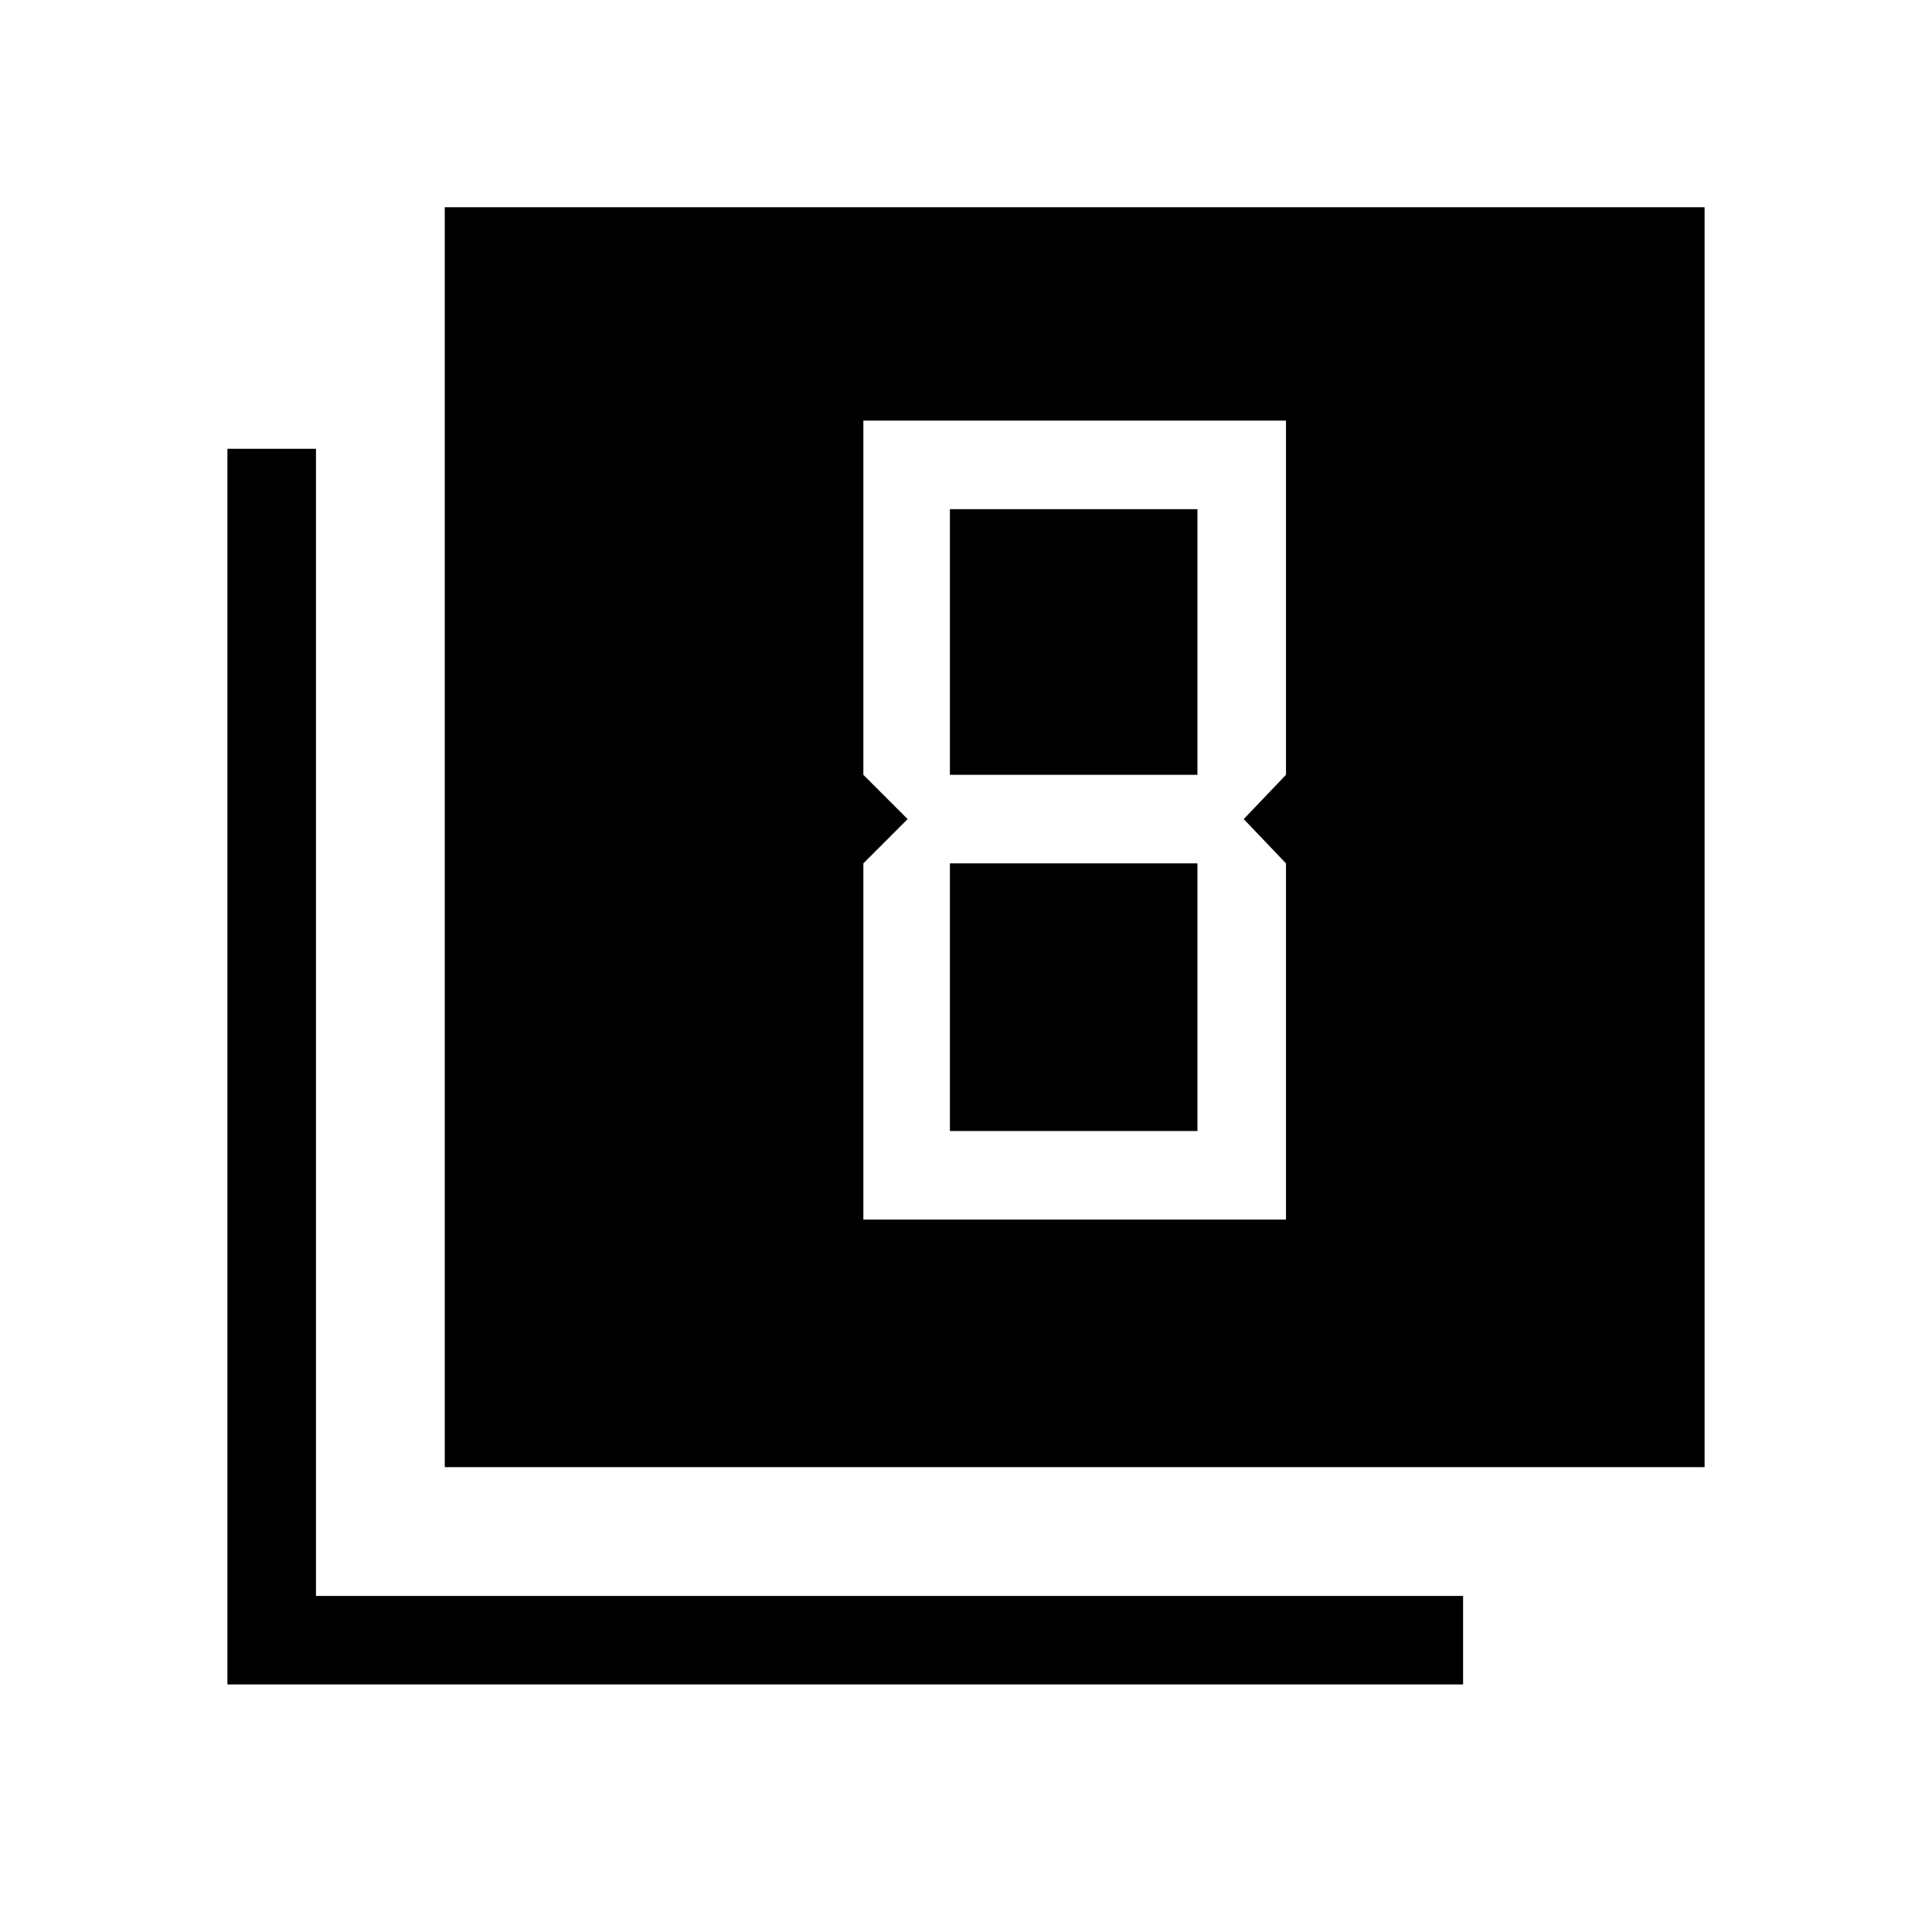 <svg xmlns="http://www.w3.org/2000/svg" height="48" width="48"><path d="M22.55 20.35 21.45 21.45V30.3H31.95V21.45L30.9 20.35L31.95 19.25V10.45H21.45V19.25ZM29.75 12.65V19.25H23.6V12.65ZM29.75 21.45V28.1H23.6V21.45ZM11.05 36.45V5.15H42.35V36.45ZM5.65 41.85V11.15H7.85V39.65H36.35V41.85Z"/></svg>
